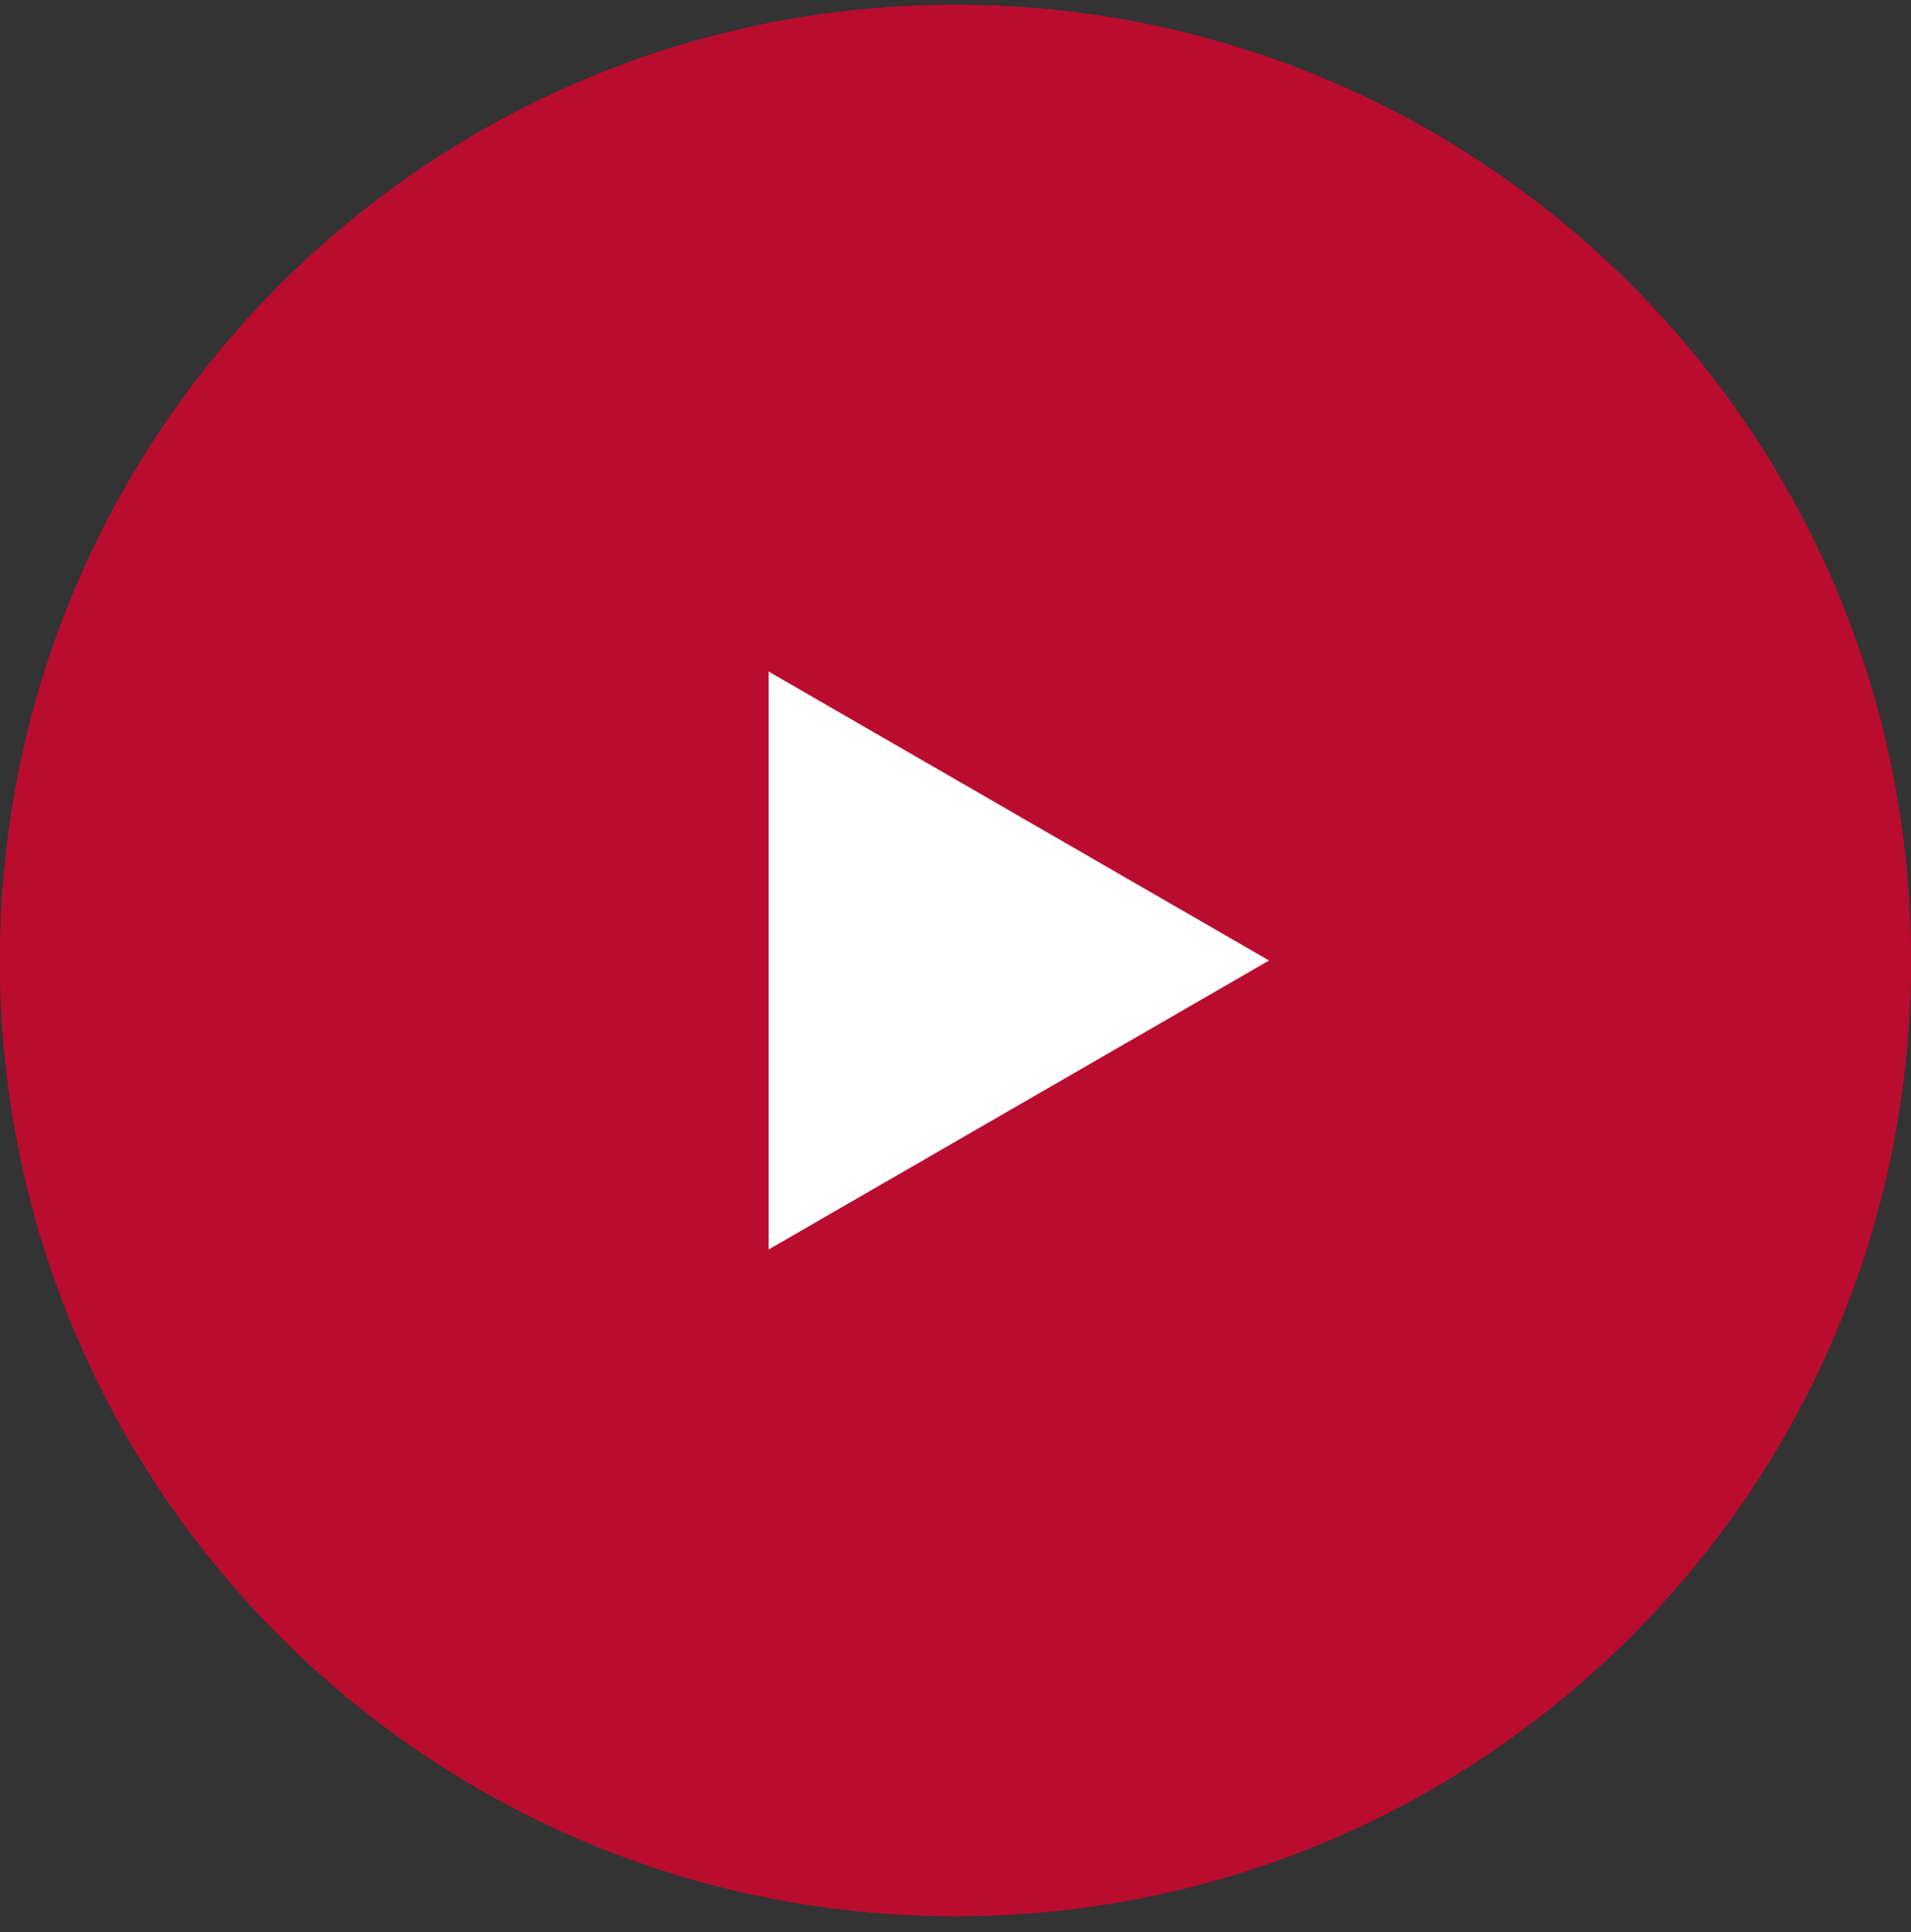 <svg width="92" height="93" viewBox="0 0 92 93" fill="none" xmlns="http://www.w3.org/2000/svg">
<rect x="0" y="0" width="92" height="93" fill="#333333" stroke="none"/>
<path d="M91.999 46.233C91.999 71.638 71.404 92.233 45.999 92.233C20.594 92.233 -0.001 71.638 -0.001 46.233C-0.001 20.828 20.594 0.233 45.999 0.233C71.404 0.233 91.999 20.828 91.999 46.233Z" fill="#BA0C2F"/>
<path fill-rule="evenodd" clip-rule="evenodd" d="M45.999 91.233C70.852 91.233 90.999 71.086 90.999 46.233C90.999 21.38 70.852 1.233 45.999 1.233C21.146 1.233 0.999 21.38 0.999 46.233C0.999 71.086 21.146 91.233 45.999 91.233ZM45.999 92.233C71.404 92.233 91.999 71.638 91.999 46.233C91.999 20.828 71.404 0.233 45.999 0.233C20.594 0.233 -0.001 20.828 -0.001 46.233C-0.001 71.638 20.594 92.233 45.999 92.233Z" fill="#BA0C2F"/>
<path d="M61.096 46.233L37.004 60.142L37.004 32.324L61.096 46.233Z" fill="white"/>
</svg>

